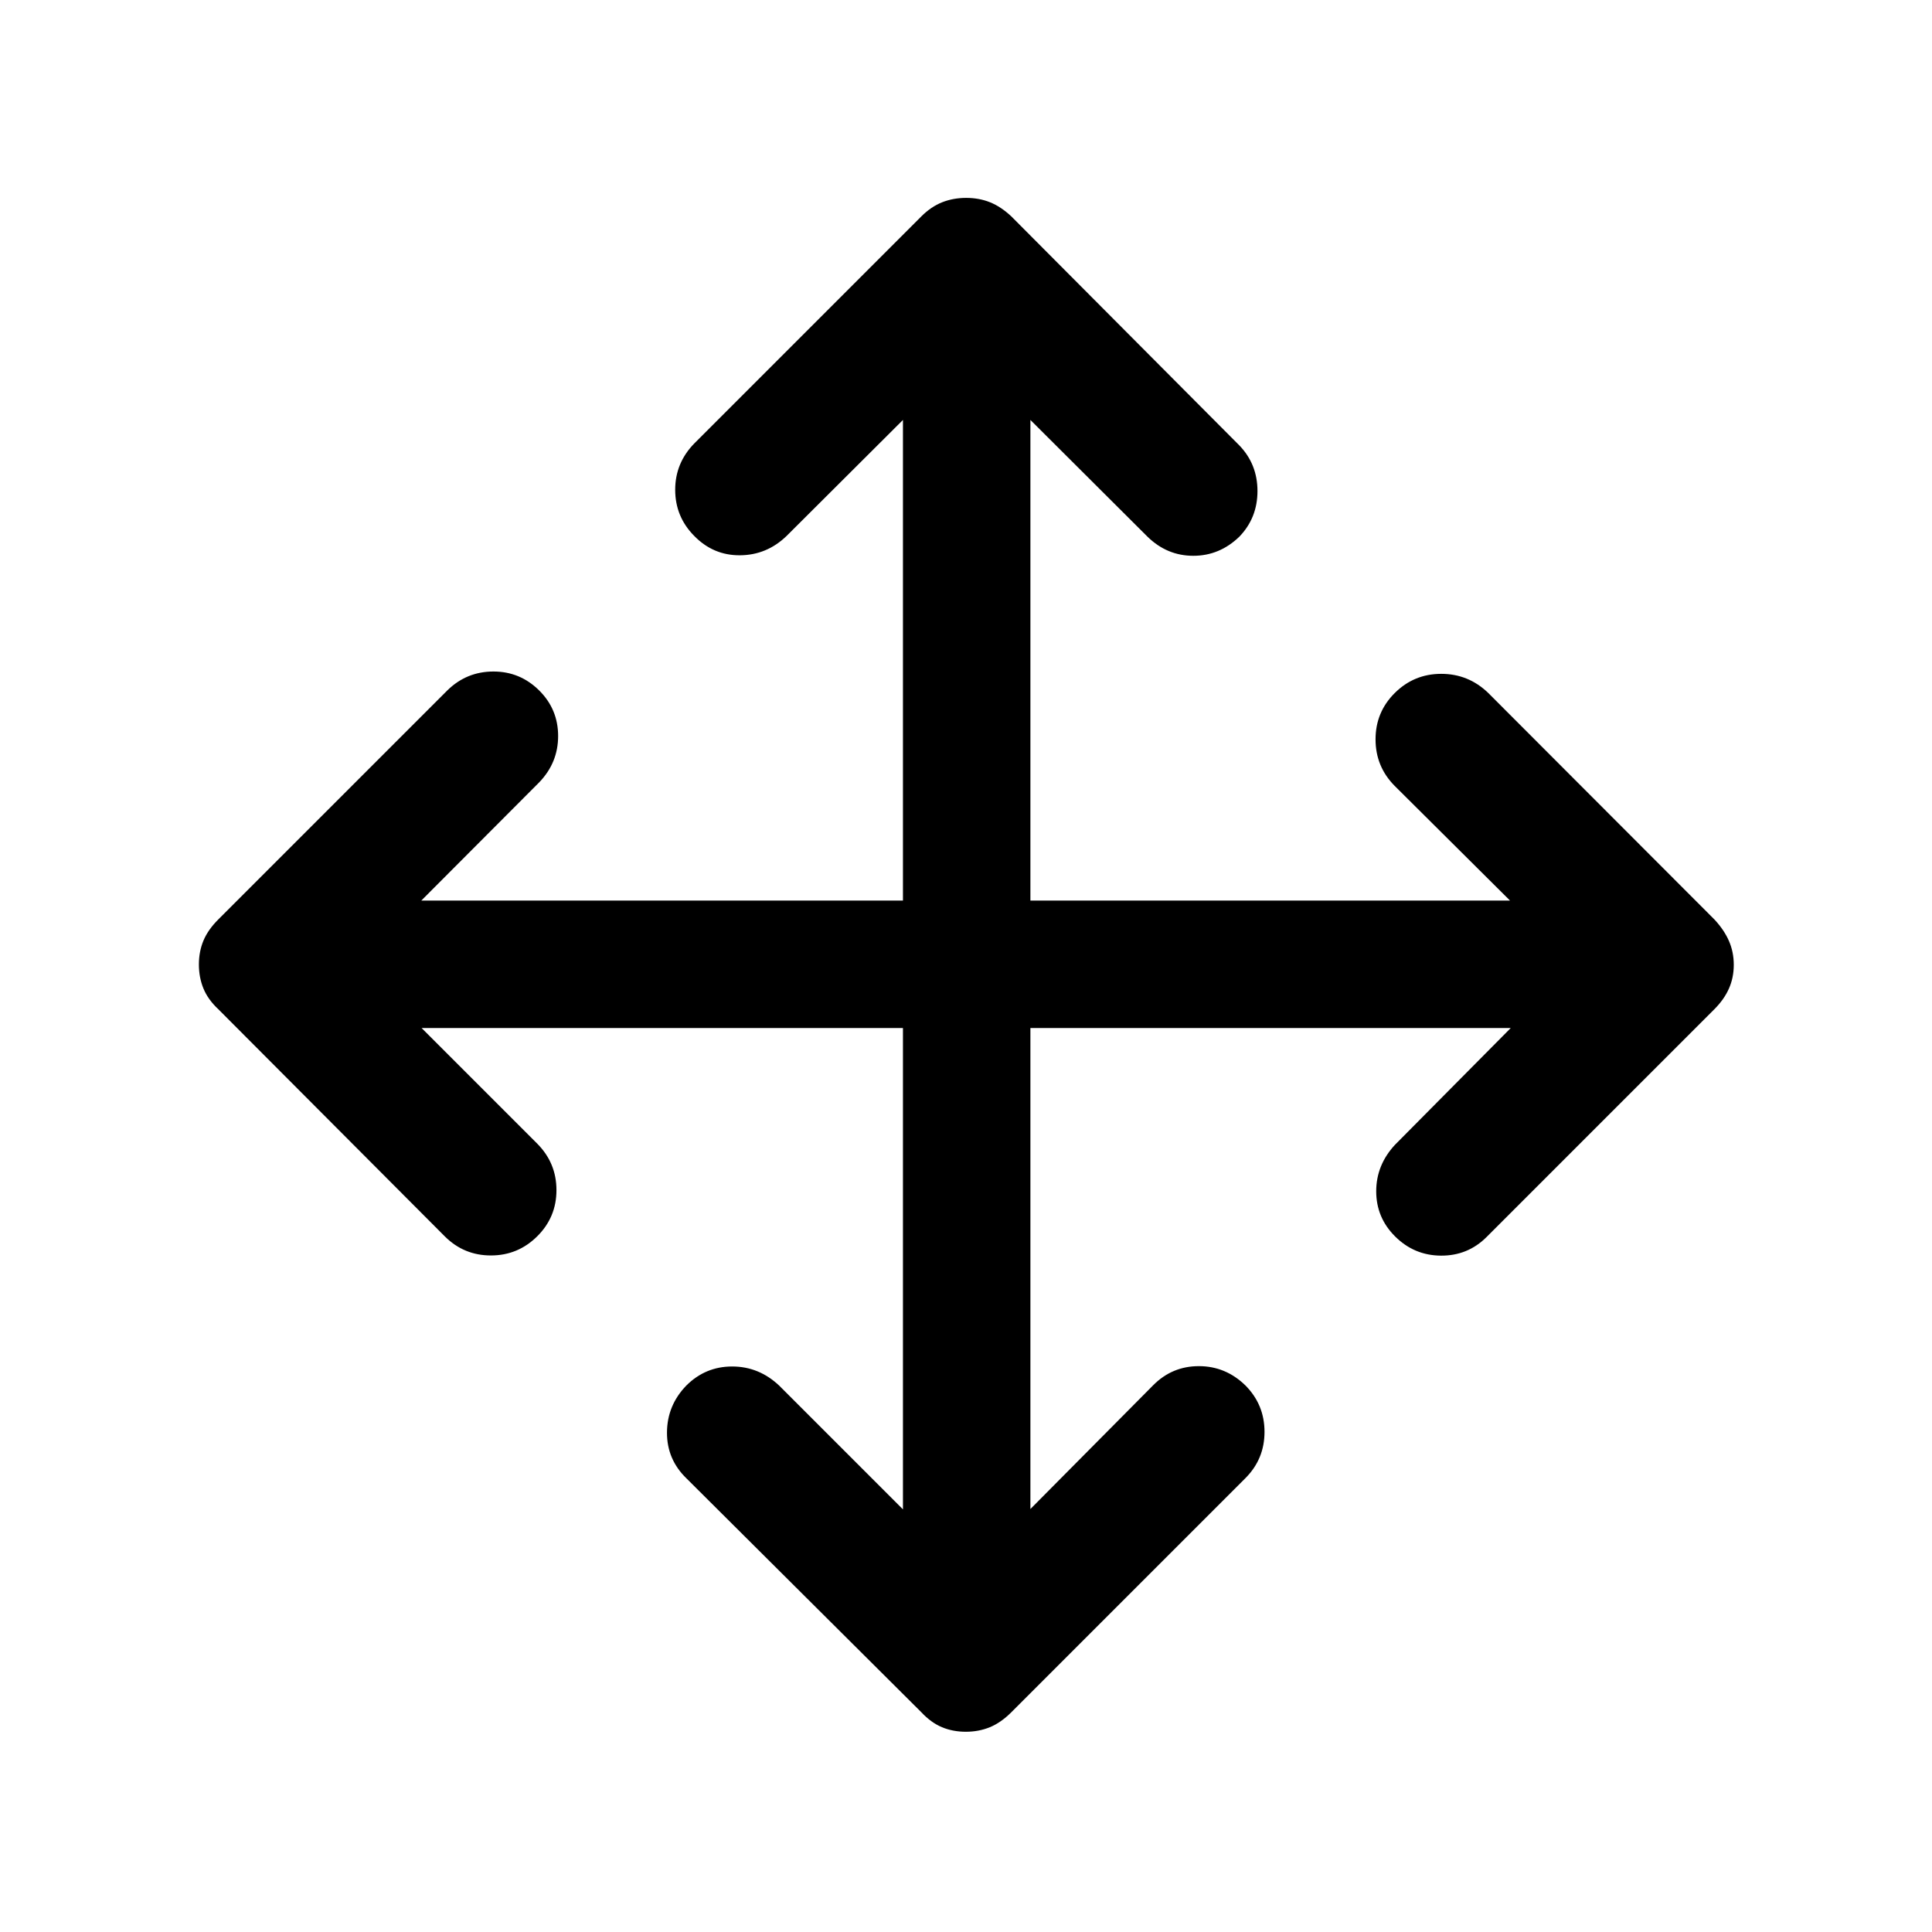 <svg xmlns="http://www.w3.org/2000/svg" height="40" viewBox="0 -960 960 960" width="40"><path d="M448.67-449.17H209.5l57.5 57.5q9.5 9.59 9.5 23.05 0 13.45-9.57 22.95t-23 9.5q-13.43 0-22.93-9.5L108.5-458.5q-5.17-4.83-7.42-10.34-2.25-5.5-2.25-11.92 0-6.41 2.25-11.82 2.25-5.42 7.42-10.59L222.33-617q9.56-9.33 22.86-9.33 13.31 0 22.81 9.5 9.33 9.33 9.33 22.55T268-571.33l-58.67 58.83h239.34v-238.83l-57.84 57.66q-9.83 9.5-23.16 9.59-13.34.08-22.84-9.75-9.33-9.5-9.33-22.81 0-13.3 9.5-23.03L457.83-852.5q4.84-4.83 10.34-7 5.51-2.17 11.92-2.17t11.83 2.17q5.41 2.17 10.58 7l113.33 113.83q9 9.34 9 22.67 0 13.33-9 22.67-9.83 9.5-22.89 9.5-13.05 0-22.77-9.5l-58.17-58v238.83h238.33l-57.33-57q-9.5-9.59-9.5-23.13t9.57-23.04q9.57-9.5 23.08-9.5 13.52 0 23.35 9.5l112.33 112.5q4.84 5.17 7.25 10.68 2.42 5.5 2.42 11.91t-2.42 11.83q-2.41 5.42-7.25 10.25L738.67-345.33q-9.34 9.33-22.67 9.25-13.33-.09-22.83-9.59-9.34-9.33-9.34-22.39 0-13.05 9.34-23.11l57.5-58H512v239l61-61.5q9.42-9.5 22.71-9.5 13.29 0 23.12 9.57 9.5 9.57 9.5 23.09 0 13.51-9.5 23.01L502.5-109.17q-5.17 5.17-10.67 7.42-5.51 2.25-11.92 2.25t-11.83-2.25q-5.41-2.25-10.25-7.42L341.17-225.33q-9.84-9.5-9.75-22.92.08-13.42 9.58-23.25 9.5-9.5 22.81-9.5 13.3 0 23.36 9.5l61.5 61.5v-239.17Z"/></svg>